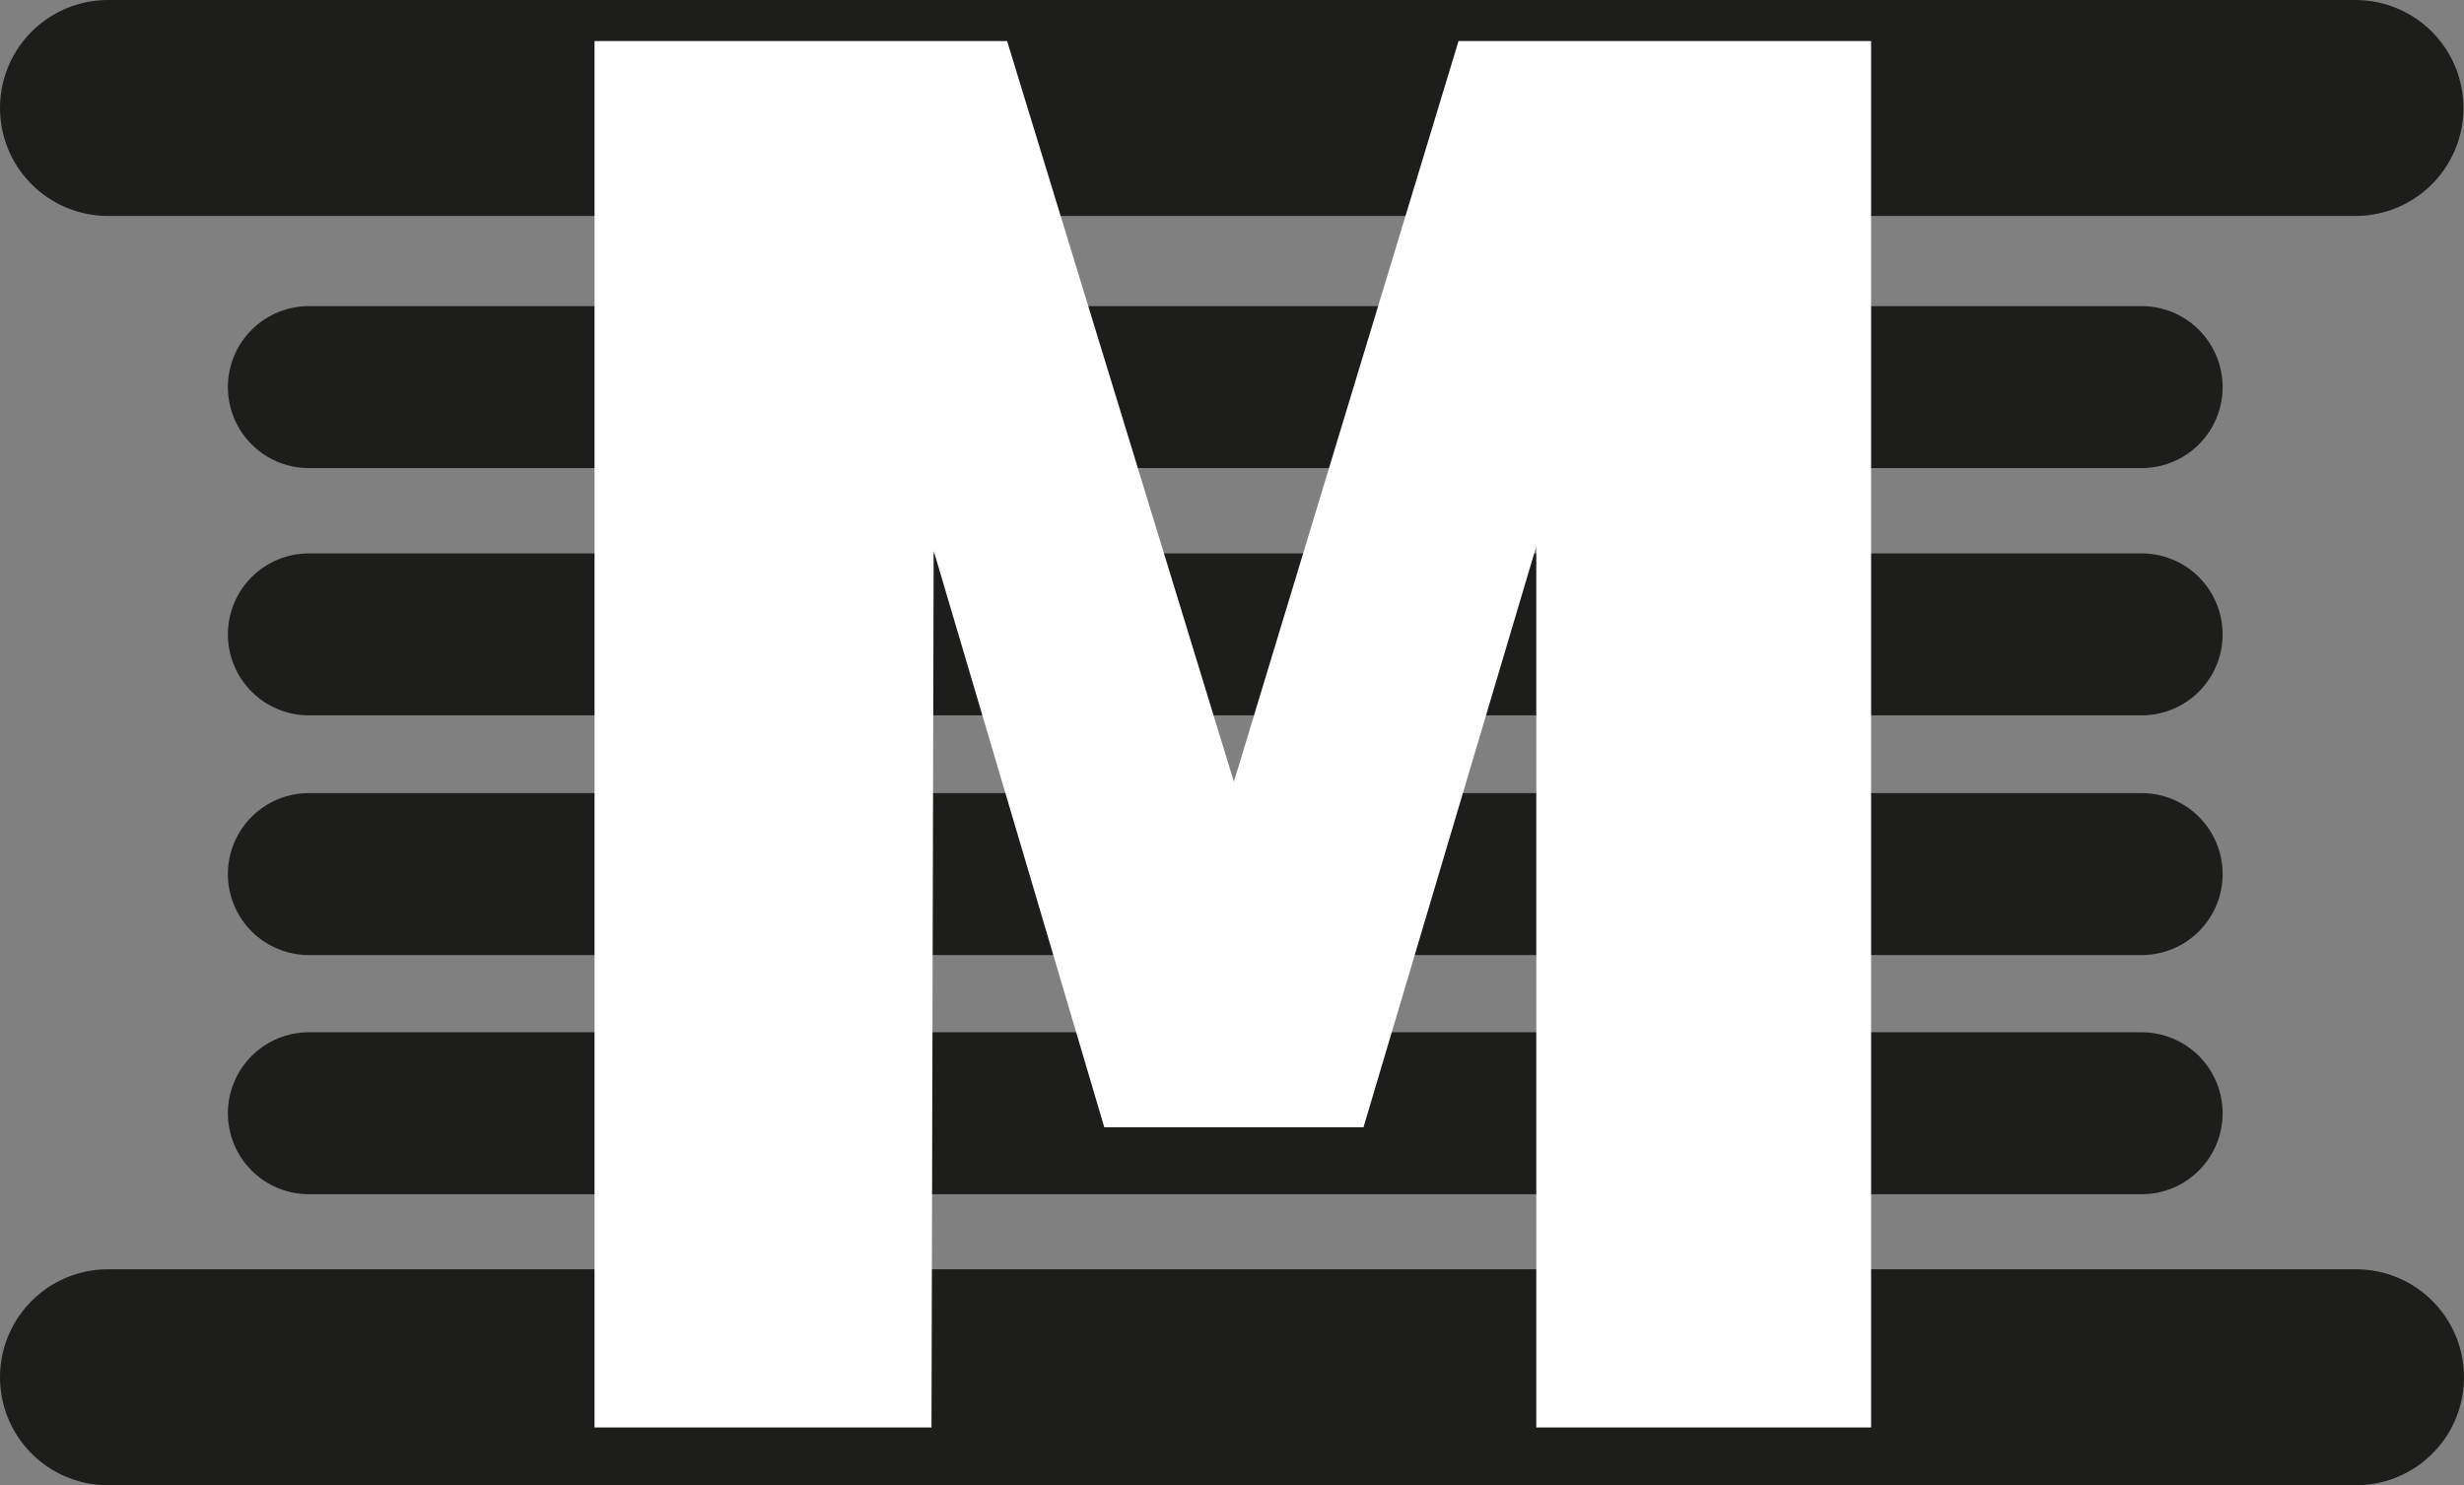<svg id="Capa_5" data-name="Capa 5" xmlns="http://www.w3.org/2000/svg" viewBox="0 0 45.63 27.51"><rect x="0" y="0" width="45.63" height="27.51" fill="#808080" stroke="none"/><defs><style>.cls-1,.cls-2{fill:none;stroke:#1d1d1b;stroke-linecap:round;stroke-miterlimit:10;}.cls-1{stroke-width:4px;}.cls-2{stroke-width:3px;}.cls-3{fill:#fff;}</style></defs><title>logo chico 3.0</title><line class="cls-1" x1="43.62" y1="2" x2="2" y2="2"/><line class="cls-1" x1="43.63" y1="25.51" x2="2" y2="25.51"/><line class="cls-2" x1="39.66" y1="20.62" x2="5.72" y2="20.62"/><line class="cls-2" x1="39.66" y1="16.19" x2="5.72" y2="16.19"/><line class="cls-2" x1="39.66" y1="11.75" x2="5.72" y2="11.75"/><line class="cls-2" x1="39.66" y1="7.17" x2="5.72" y2="7.17"/><path class="cls-3" d="M445.4,192.73h-6.24V167.05h7.64L451,180.77l4.16-13.72h7.64v25.68h-6.2V176.41l-3.2,10.76h-4.8l-3.16-10.68Z" transform="translate(-428.15 -166.29)"/></svg>